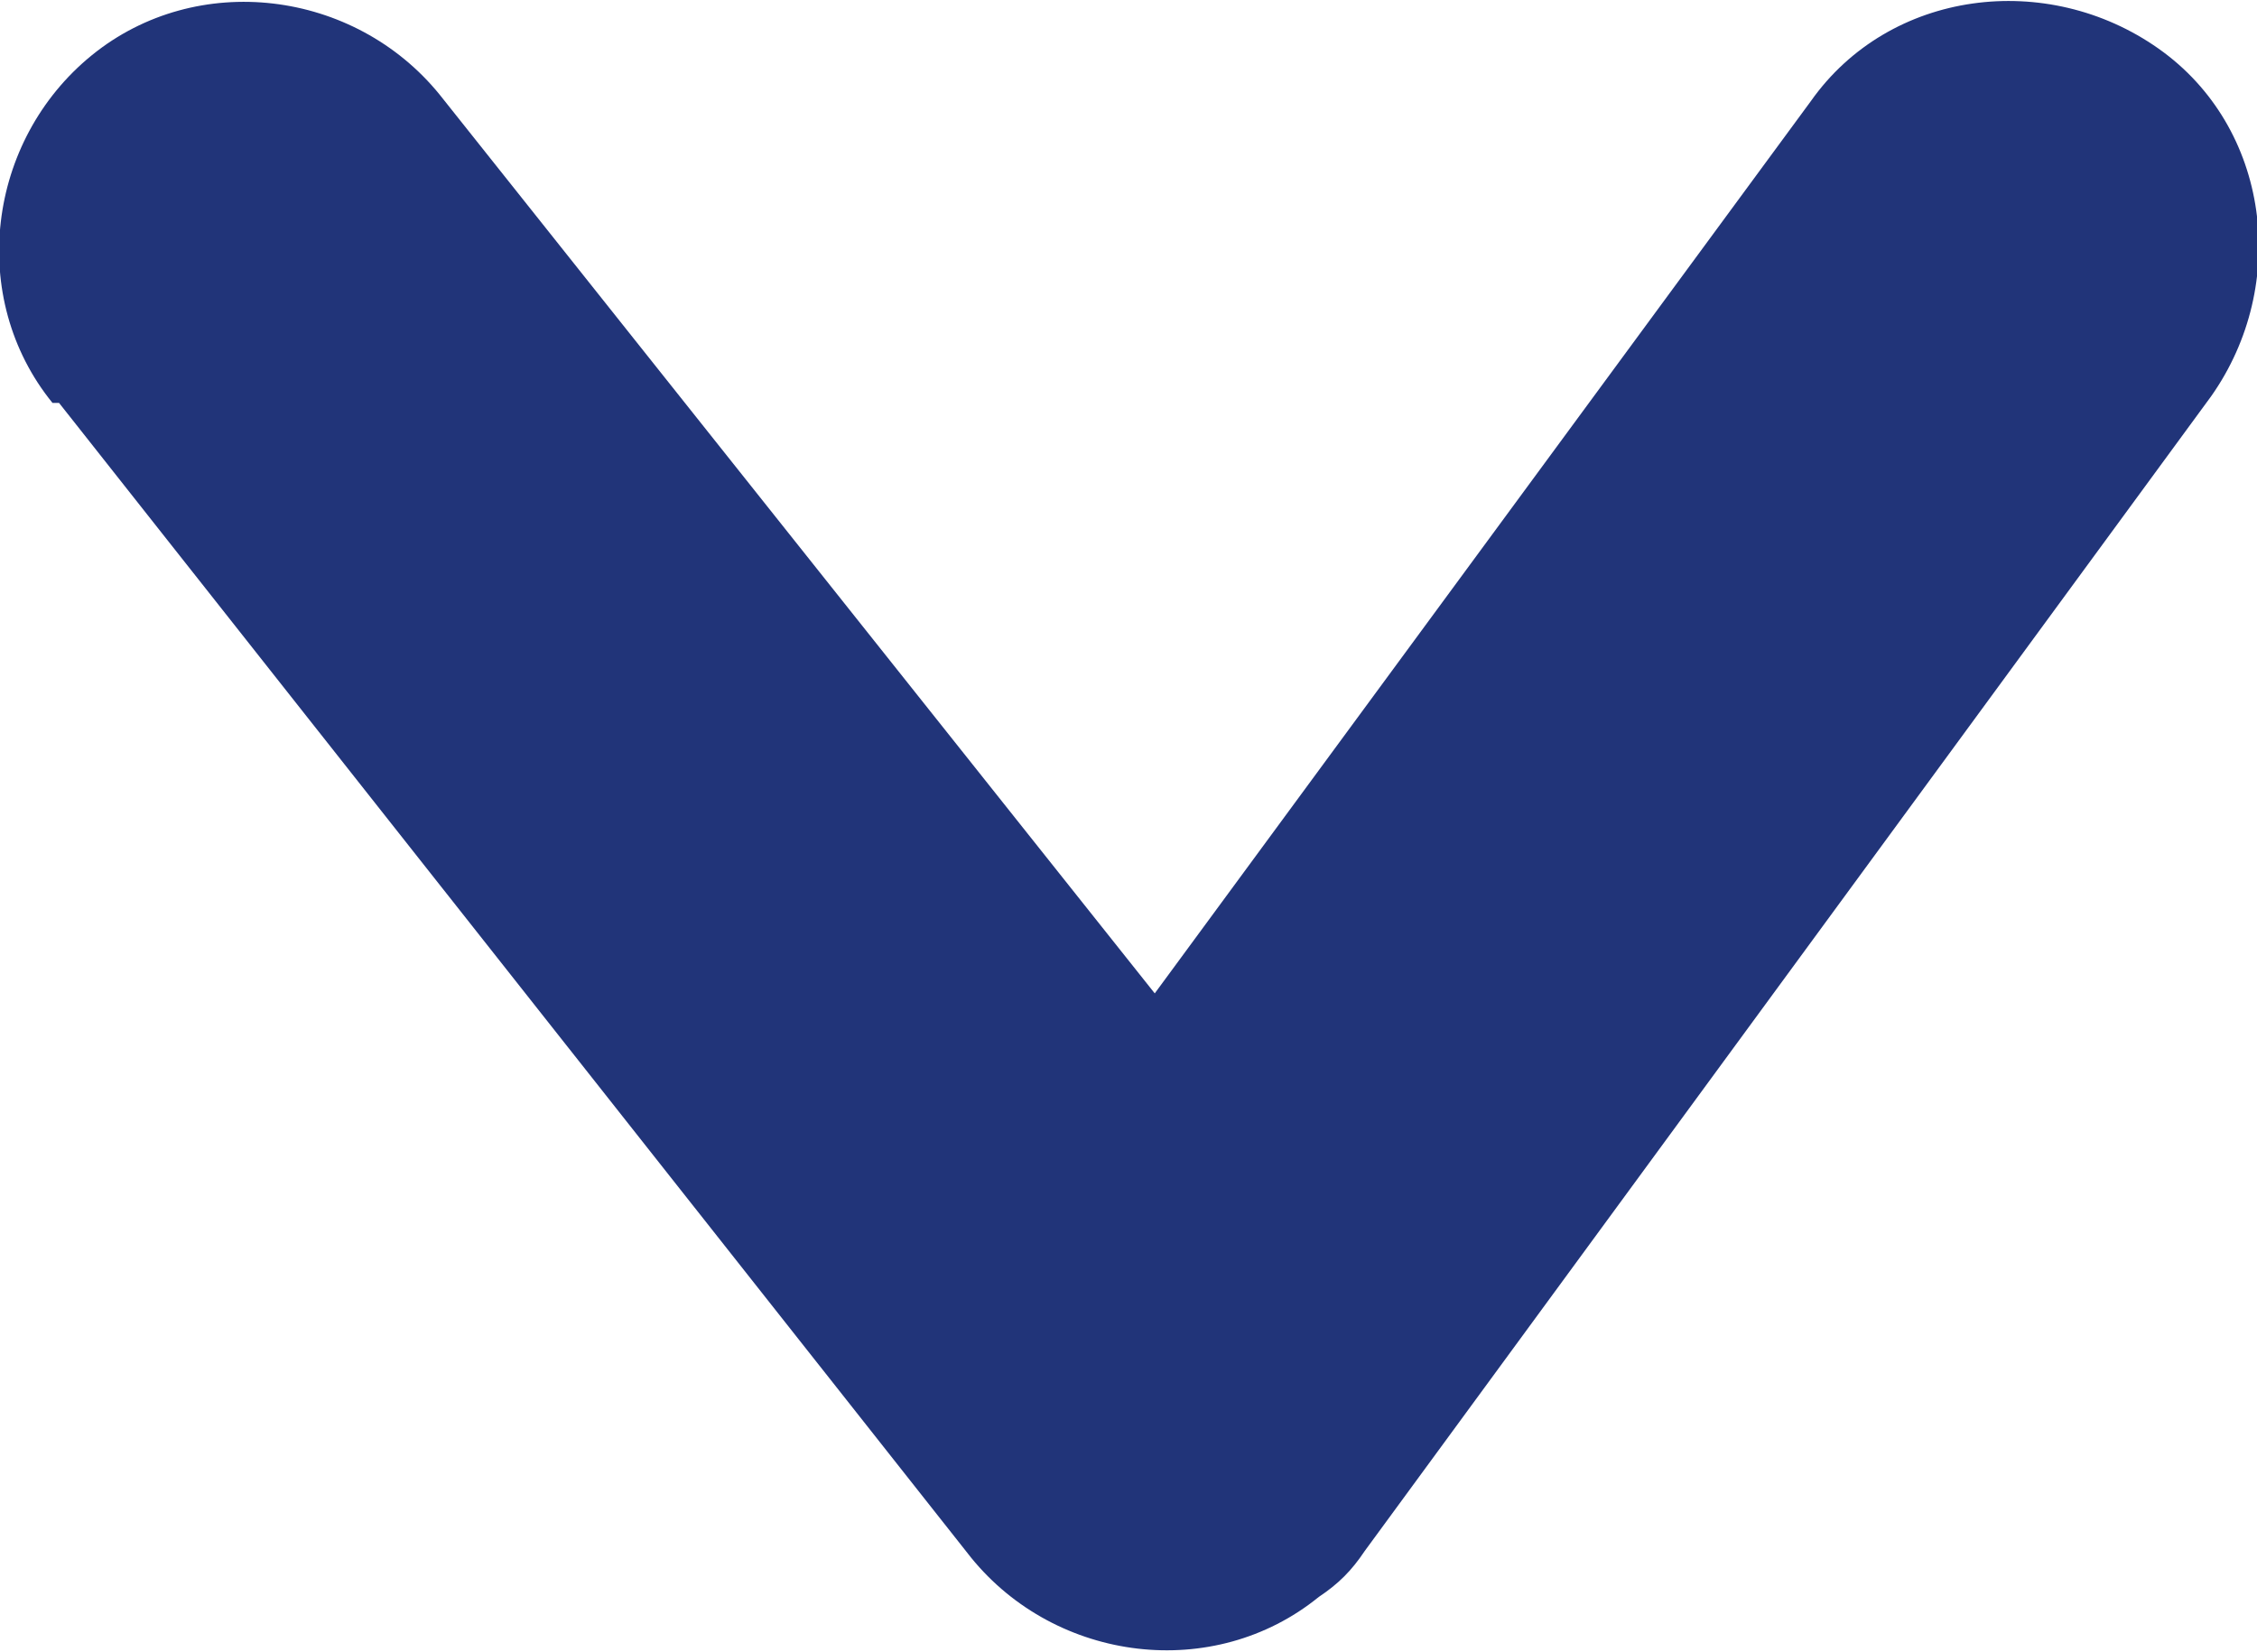 <?xml version="1.0" encoding="UTF-8"?>
<!DOCTYPE svg PUBLIC "-//W3C//DTD SVG 1.1//EN" "http://www.w3.org/Graphics/SVG/1.1/DTD/svg11.dtd">
<!-- Creator: CorelDRAW (Evaluation Version) -->
<svg xmlns="http://www.w3.org/2000/svg" xml:space="preserve" width="1.157mm" height="0.847mm" version="1.1" style="shape-rendering:geometricPrecision; text-rendering:geometricPrecision; image-rendering:optimizeQuality; fill-rule:evenodd; clip-rule:evenodd"
viewBox="0 0 3.44 2.51"
 xmlns:xlink="http://www.w3.org/1999/xlink"
 xmlns:xodm="http://www.corel.com/coreldraw/odm/2003">
 <defs>
  <style type="text/css">
   <![CDATA[
    .fil0 {fill:#213479;fill-rule:nonzero}
   ]]>
  </style>
 </defs>
 <g id="Слой_x0020_1">
  <path class="fil0" d="M0.08 0.61c-0.13,-0.16 -0.1,-0.4 0.06,-0.53 0.16,-0.13 0.4,-0.1 0.53,0.06l1.09 1.37 1 -1.36c0.12,-0.17 0.36,-0.2 0.53,-0.08 0.17,0.12 0.2,0.36 0.08,0.53l-1.29 1.76c-0.02,0.03 -0.04,0.05 -0.07,0.07 -0.16,0.13 -0.4,0.1 -0.53,-0.06l-1.39 -1.76z"/>
 </g>
</svg>
